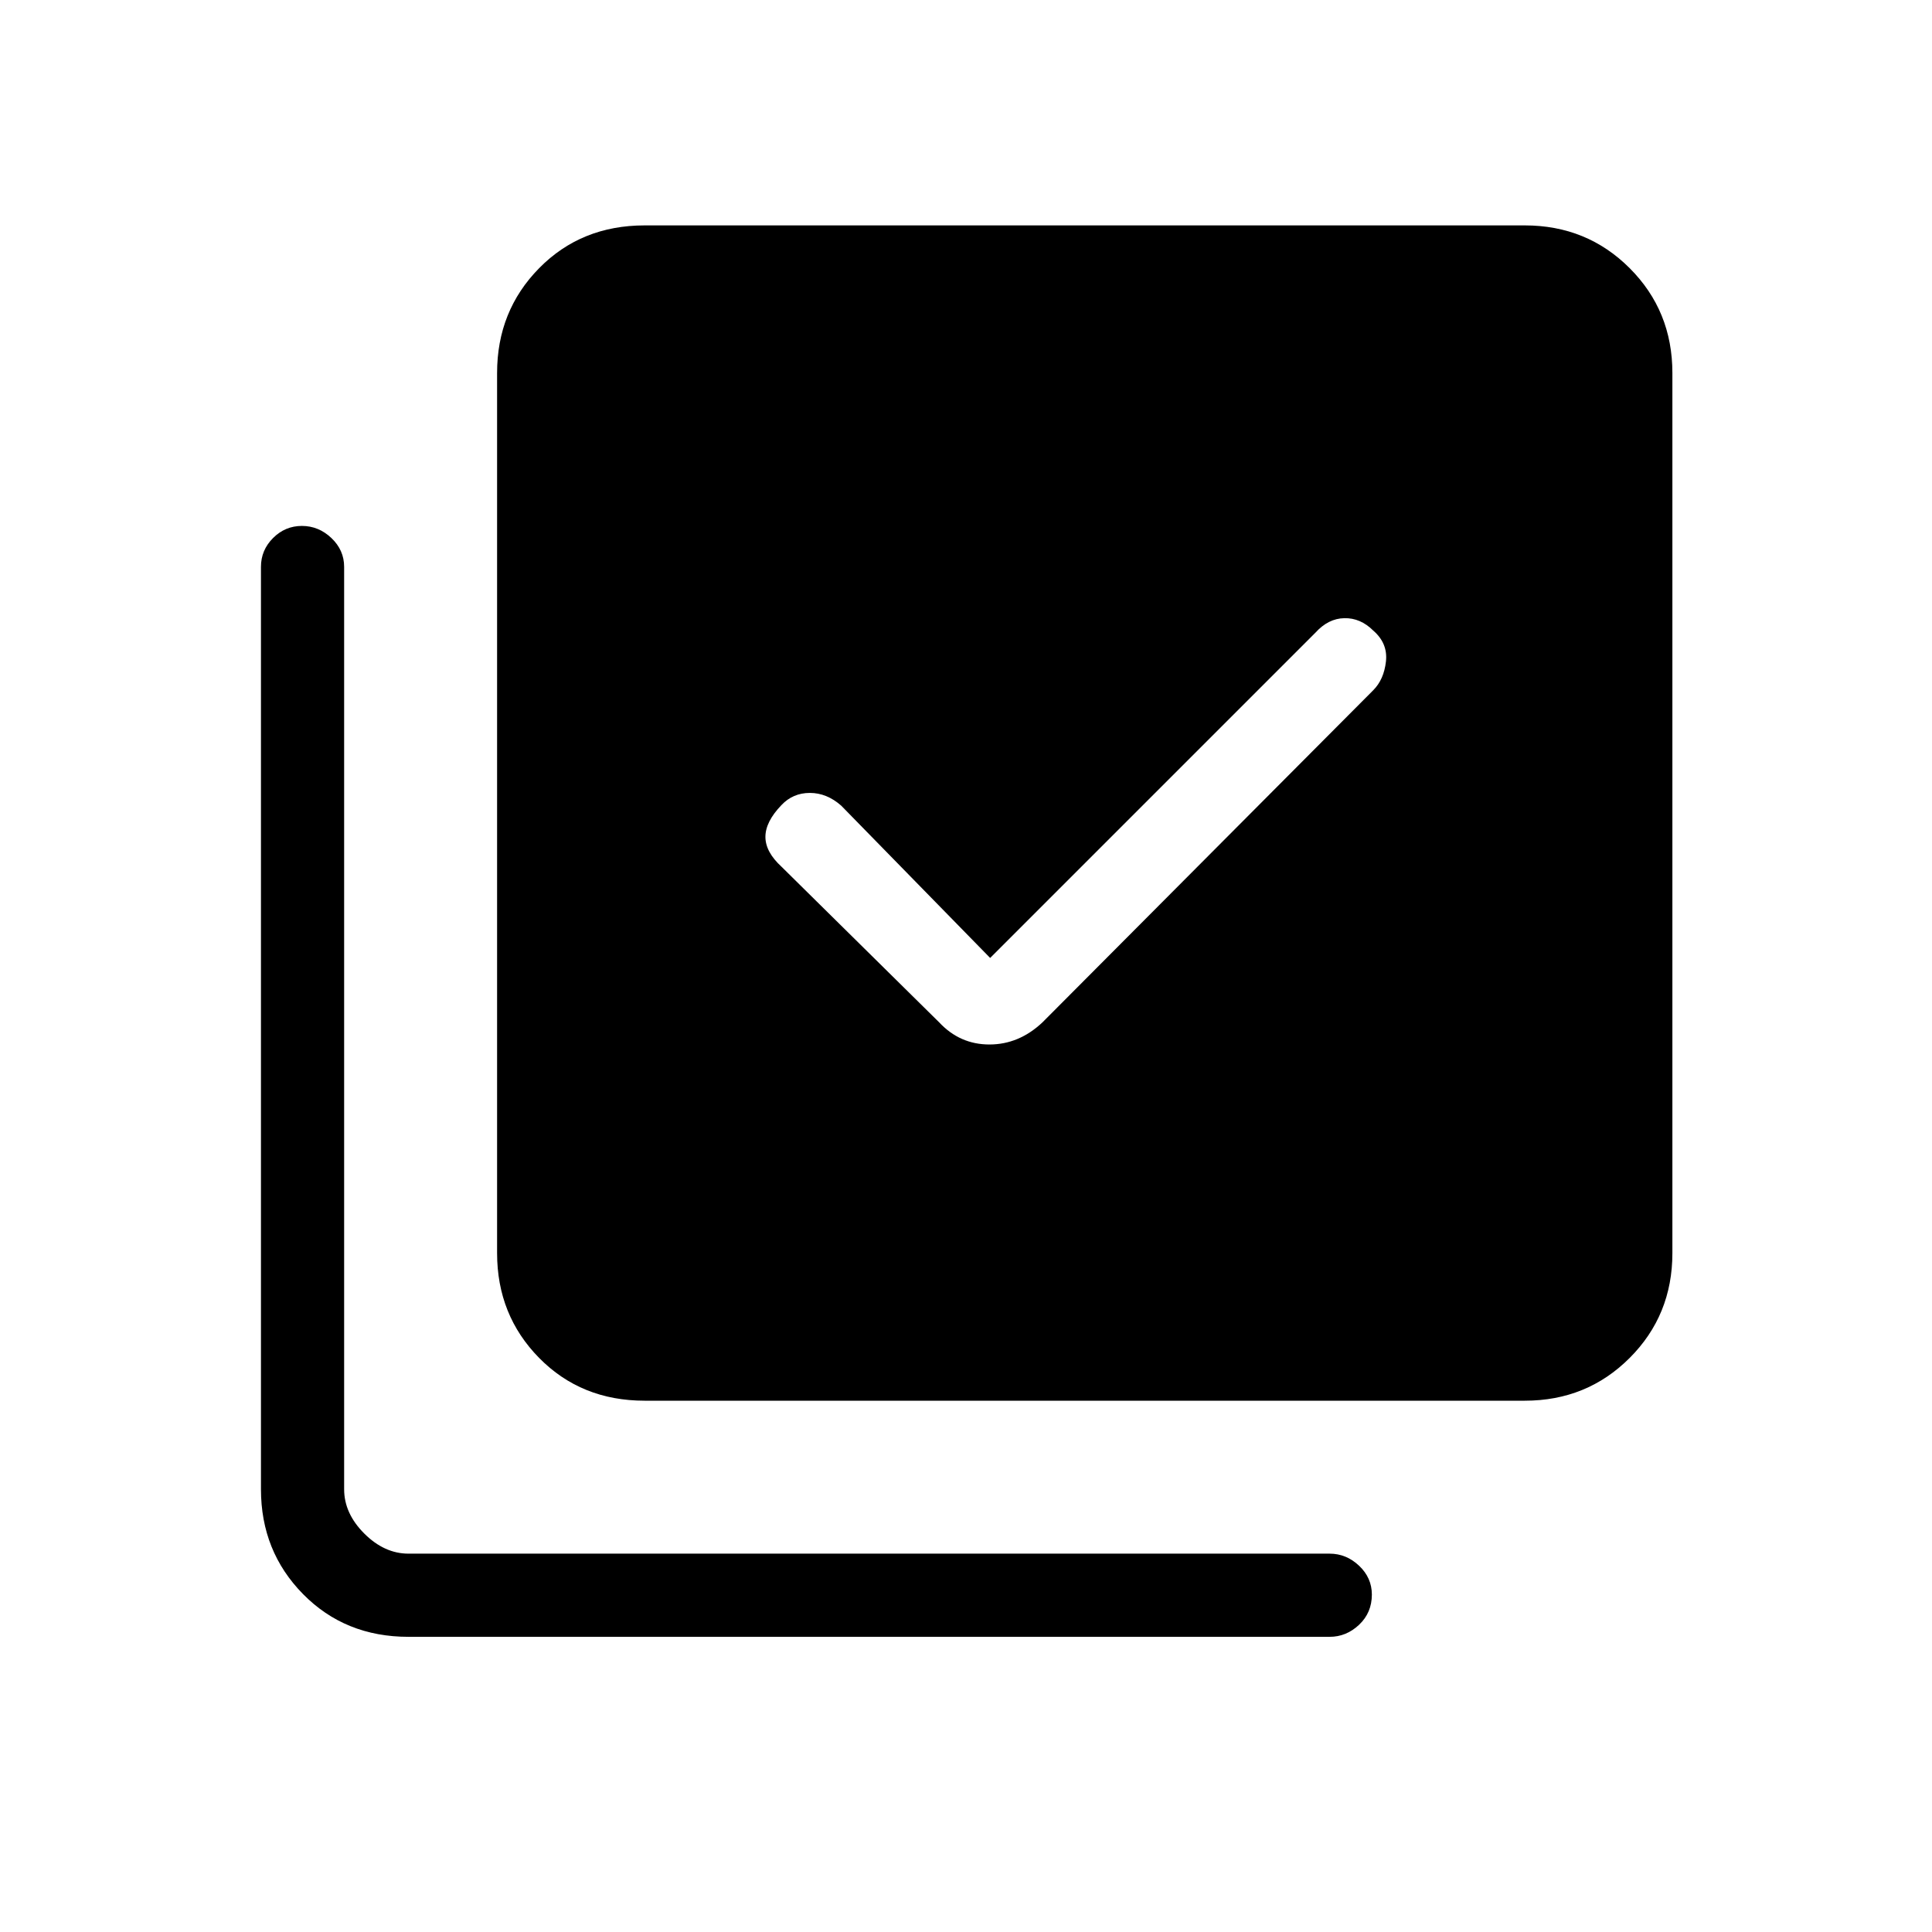 <svg xmlns="http://www.w3.org/2000/svg" height="40" viewBox="0 -960 960 960" width="40"><path d="m492-484-74-75.67q-7.17-6.33-15.58-6.33-8.42 0-14.12 6.04-7.97 8.29-7.97 15.79t8 14.84L466.67-452q10.27 11 24.97 11 14.69 0 26.36-11l164.33-165q5.34-5.33 6.34-14.33t-6.31-15.34Q676-653 668-652.83q-8 .16-14.33 7.16L492-484ZM320.33-264q-31.51 0-52.42-21.24T247-337.33v-437.34q0-30.85 20.91-52.09Q288.82-848 320.33-848h437.34q30.85 0 52.09 21.24Q831-805.52 831-774.67v437.34q0 30.85-21.24 52.09Q788.52-264 757.67-264H320.33ZM203-146.67q-31.52 0-52.42-21.24-20.91-21.24-20.91-52.09v-458.33q0-8.32 6.01-14.33t14.33-6.01q8.32 0 14.66 6.01 6.33 6.01 6.33 14.33V-220q0 12 10 22t22 10h457.67q8.31 0 14.66 6.01 6.34 6.01 6.34 14.33 0 8.99-6.34 14.99-6.35 6-14.66 6H203Z"/></svg>